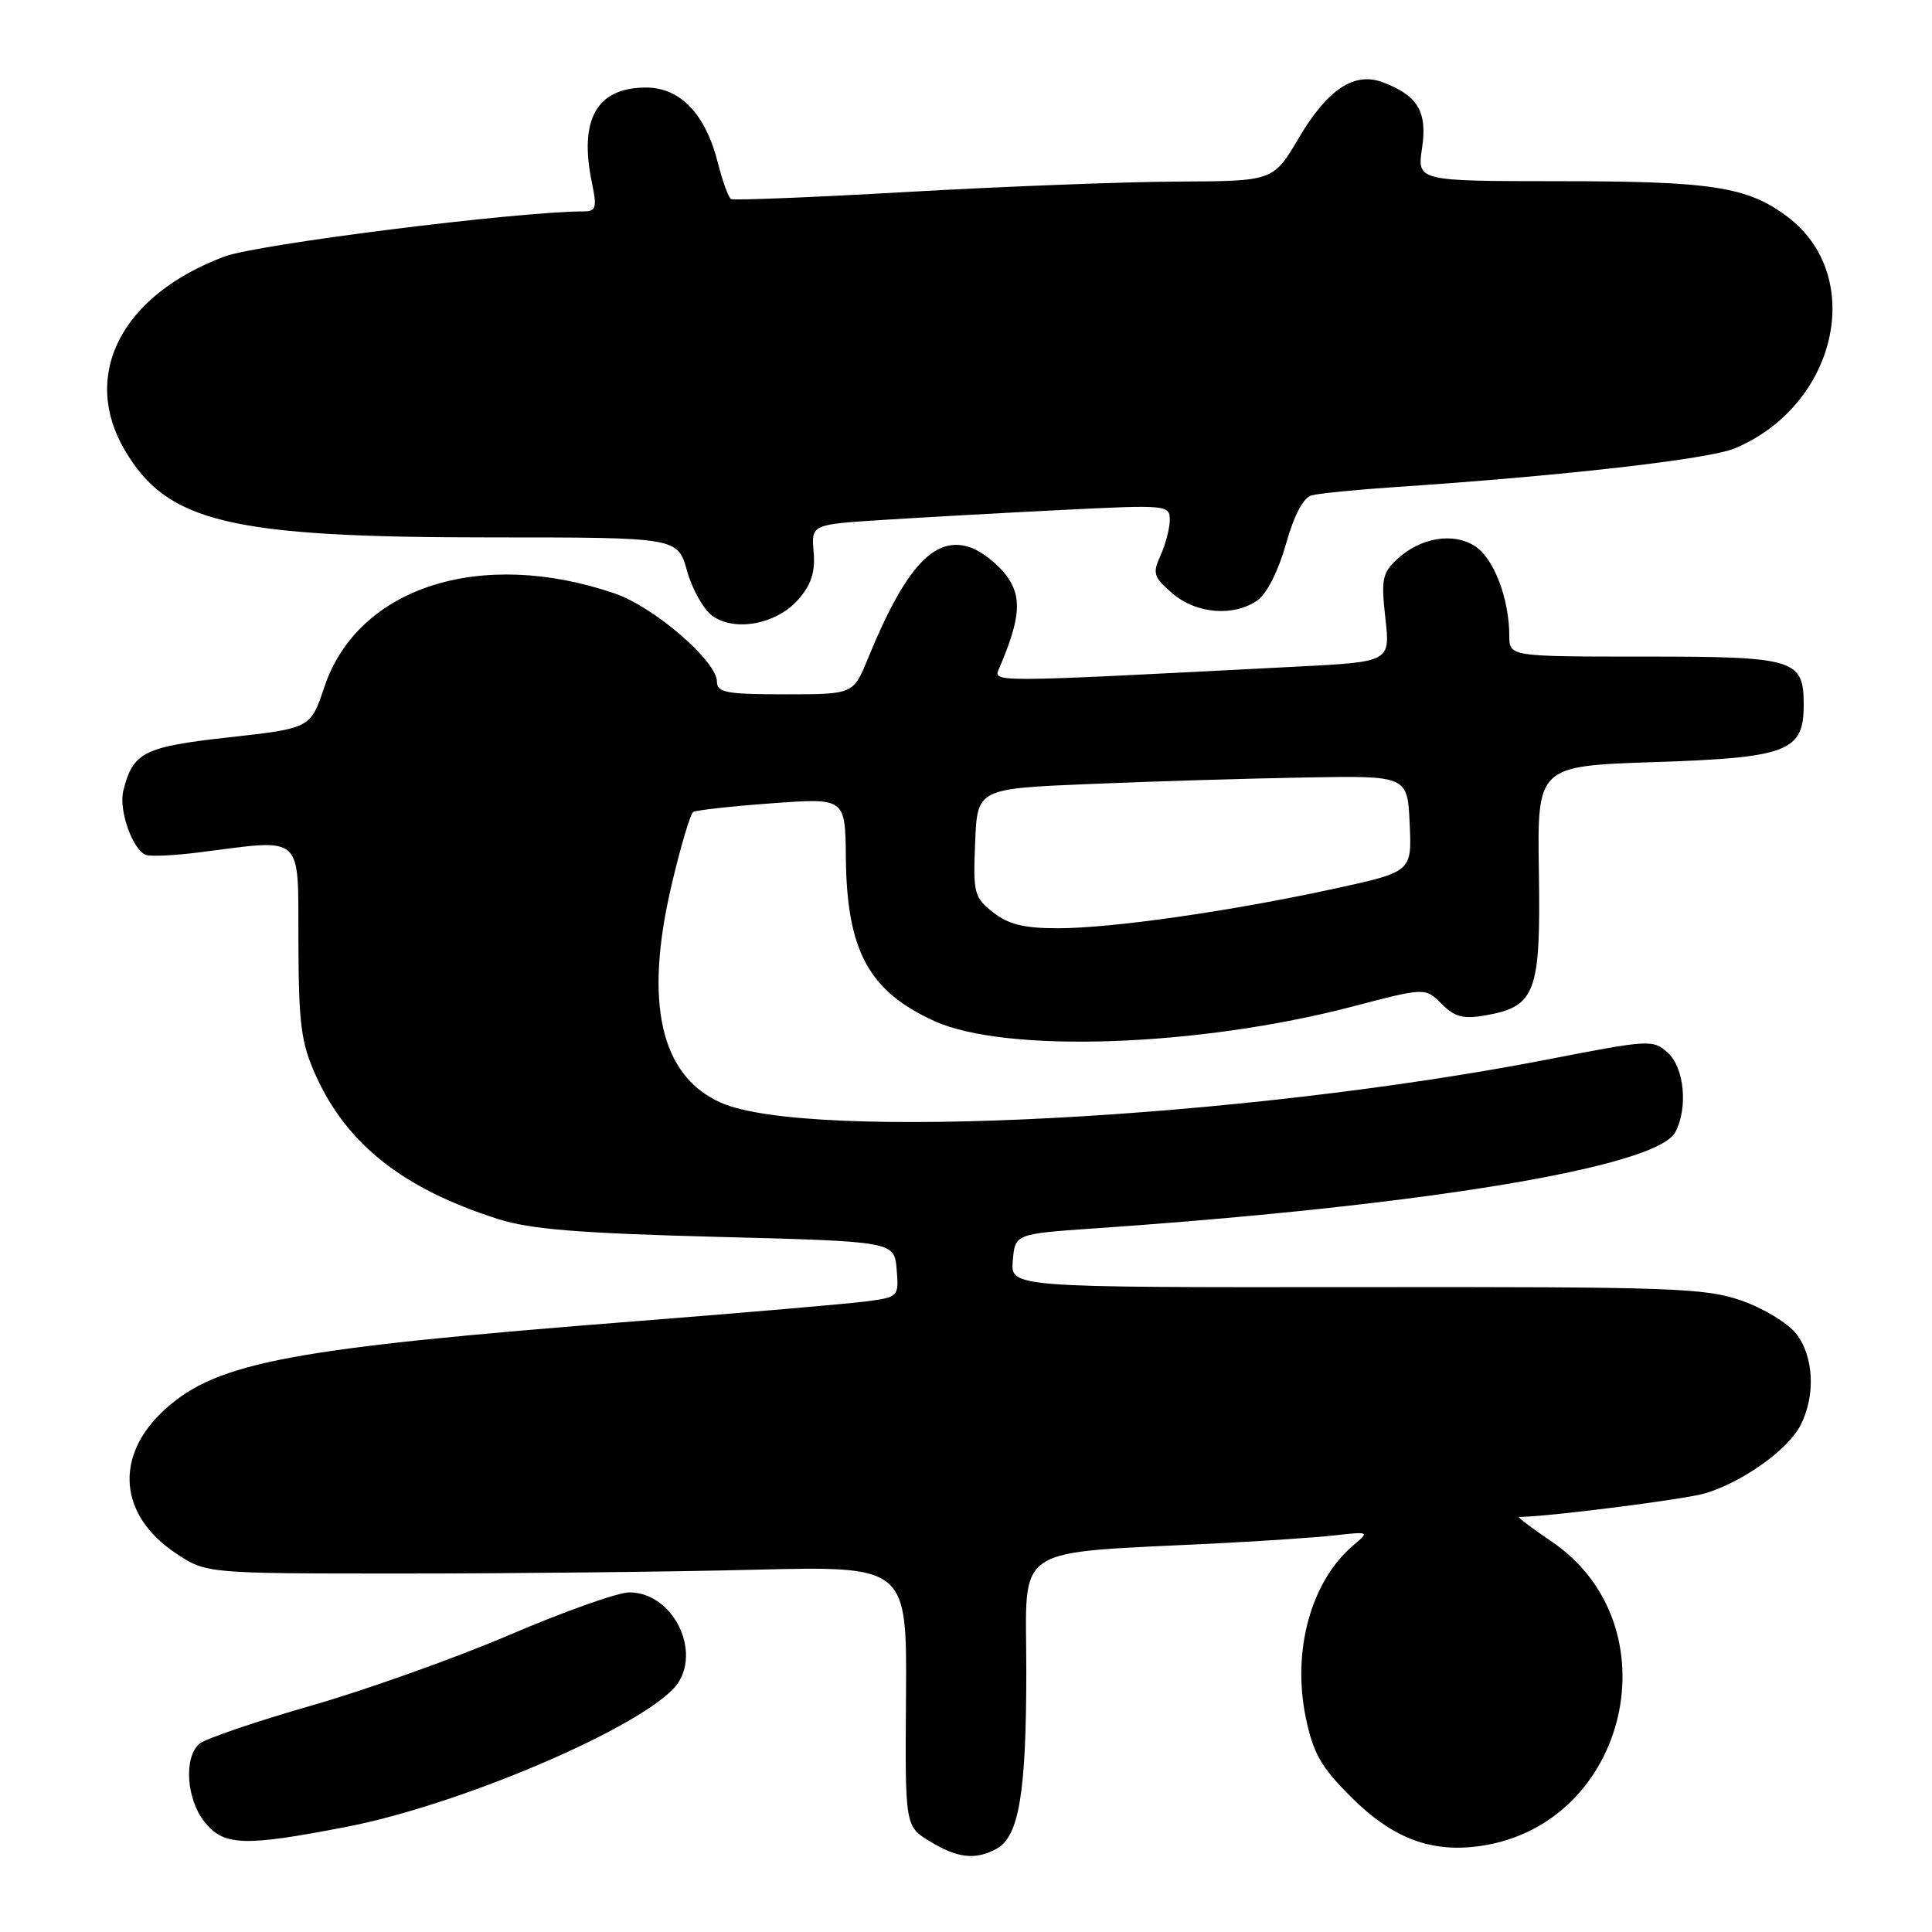 <?xml version="1.0" encoding="UTF-8" standalone="no"?>
<!DOCTYPE svg PUBLIC "-//W3C//DTD SVG 1.1//EN" "http://www.w3.org/Graphics/SVG/1.1/DTD/svg11.dtd" >
<svg xmlns="http://www.w3.org/2000/svg" xmlns:xlink="http://www.w3.org/1999/xlink" version="1.1" viewBox="0 0 256 256">
 <g >
 <path fill="currentColor"
d=" M 132.02 244.99 C 135.02 243.39 135.99 237.61 135.99 221.37 C 136.00 204.33 133.62 205.91 161.50 204.49 C 167.55 204.19 174.53 203.71 177.00 203.43 C 181.43 202.93 181.46 202.96 179.38 204.71 C 173.73 209.46 171.17 218.69 173.03 227.62 C 174.00 232.30 175.04 234.14 178.98 238.07 C 184.53 243.63 189.70 245.57 196.30 244.58 C 215.83 241.65 221.90 215.29 205.58 204.25 C 202.94 202.46 201.00 201.00 201.28 201.00 C 205.00 201.00 223.37 198.66 226.00 197.86 C 230.98 196.33 236.90 192.10 238.57 188.87 C 240.60 184.94 240.35 179.71 237.99 176.71 C 236.88 175.30 233.62 173.33 230.74 172.33 C 225.95 170.66 221.54 170.50 179.70 170.55 C 133.90 170.59 133.90 170.59 134.20 167.05 C 134.50 163.50 134.50 163.50 145.00 162.77 C 188.70 159.76 219.51 154.66 221.98 150.03 C 223.69 146.83 223.19 141.48 220.99 139.49 C 219.04 137.73 218.55 137.76 205.24 140.35 C 164.64 148.26 107.20 151.28 95.54 146.12 C 87.51 142.57 85.31 132.88 88.99 117.26 C 90.18 112.18 91.48 107.82 91.86 107.59 C 92.25 107.35 96.94 106.83 102.28 106.44 C 112.00 105.73 112.00 105.73 112.08 113.61 C 112.20 125.97 115.10 131.34 123.82 135.30 C 133.27 139.59 158.79 138.71 179.18 133.38 C 188.85 130.85 188.85 130.85 191.02 133.02 C 192.77 134.77 193.89 135.06 196.84 134.54 C 203.48 133.37 204.16 131.54 203.91 115.56 C 203.69 101.50 203.69 101.50 219.26 100.98 C 236.85 100.40 239.00 99.58 239.00 93.42 C 239.00 87.34 237.88 87.00 217.93 87.00 C 200.00 87.00 200.00 87.00 199.99 84.25 C 199.98 79.35 197.96 74.02 195.49 72.40 C 192.58 70.49 188.22 71.21 185.09 74.13 C 183.17 75.92 182.99 76.81 183.57 81.92 C 184.22 87.70 184.22 87.70 171.86 88.33 C 129.92 90.49 131.59 90.48 132.47 88.40 C 135.23 81.86 135.44 79.06 133.35 76.26 C 132.22 74.74 130.10 73.08 128.65 72.56 C 123.89 70.86 120.00 75.05 115.01 87.25 C 113.07 92.00 113.07 92.00 104.04 92.00 C 96.26 92.00 95.00 91.77 95.00 90.33 C 95.00 87.60 86.66 80.41 81.41 78.62 C 63.68 72.58 47.43 77.81 42.99 91.00 C 41.14 96.50 41.14 96.50 30.34 97.70 C 19.02 98.96 17.62 99.67 16.34 104.77 C 15.70 107.32 17.57 112.63 19.34 113.28 C 19.98 113.51 23.20 113.36 26.50 112.93 C 40.39 111.16 39.49 110.35 39.54 124.75 C 39.58 135.78 39.89 138.17 41.84 142.50 C 45.98 151.66 53.42 157.52 66.00 161.53 C 70.29 162.89 76.68 163.41 95.00 163.89 C 118.50 164.50 118.50 164.50 118.81 168.18 C 119.11 171.82 119.07 171.87 114.81 172.44 C 112.44 172.75 98.80 173.93 84.50 175.05 C 38.57 178.64 28.82 180.46 21.89 186.72 C 15.09 192.86 15.69 200.78 23.33 205.84 C 27.35 208.50 27.35 208.50 53.43 208.50 C 67.77 208.50 88.65 208.28 99.84 208.00 C 120.17 207.50 120.17 207.50 120.05 224.74 C 119.92 241.98 119.92 241.98 123.21 243.99 C 126.88 246.22 129.22 246.49 132.02 244.99 Z  M 45.95 242.06 C 60.49 239.24 83.41 229.59 89.10 223.90 C 93.35 219.65 89.51 211.00 83.38 211.00 C 81.89 211.00 74.80 213.51 67.64 216.58 C 60.47 219.65 48.60 223.89 41.26 226.00 C 33.91 228.11 27.25 230.38 26.45 231.04 C 24.34 232.79 24.67 238.32 27.07 241.37 C 29.63 244.61 32.26 244.71 45.95 242.06 Z  M 105.81 79.40 C 107.51 77.45 108.04 75.78 107.81 73.12 C 107.50 69.50 107.50 69.50 117.00 68.89 C 122.22 68.56 132.91 67.96 140.75 67.57 C 154.62 66.88 155.00 66.91 155.00 68.88 C 155.00 70.00 154.45 72.10 153.79 73.57 C 152.69 75.98 152.84 76.46 155.34 78.62 C 158.51 81.35 163.48 81.75 166.63 79.54 C 167.85 78.69 169.41 75.61 170.39 72.10 C 171.47 68.27 172.69 65.94 173.79 65.64 C 174.73 65.38 179.78 64.88 185.00 64.53 C 207.05 63.06 226.42 60.85 229.84 59.42 C 243.39 53.76 247.31 36.62 236.86 28.73 C 231.58 24.75 226.88 24.01 206.64 24.01 C 187.77 24.00 187.77 24.00 188.43 19.62 C 189.15 14.81 187.87 12.66 183.25 10.91 C 179.47 9.47 175.92 11.81 172.11 18.26 C 168.72 24.00 168.72 24.00 156.11 24.06 C 149.17 24.09 133.15 24.70 120.50 25.42 C 107.85 26.14 97.22 26.57 96.87 26.38 C 96.53 26.19 95.74 24.03 95.12 21.57 C 93.50 15.12 90.14 11.60 85.61 11.60 C 79.06 11.60 76.68 15.81 78.44 24.25 C 79.12 27.52 78.98 28.00 77.36 28.01 C 68.49 28.03 34.14 32.35 29.75 33.99 C 16.11 39.10 10.67 49.65 16.53 59.64 C 22.16 69.24 30.42 71.21 65.15 71.21 C 89.80 71.21 89.80 71.21 91.04 75.65 C 91.72 78.09 93.23 80.77 94.39 81.60 C 97.39 83.77 102.95 82.70 105.81 79.40 Z  M 131.59 120.89 C 129.08 118.91 128.93 118.36 129.21 111.64 C 129.50 104.50 129.50 104.50 144.50 103.88 C 152.75 103.53 165.57 103.15 173.00 103.02 C 186.50 102.78 186.50 102.78 186.79 109.15 C 187.08 115.52 187.08 115.52 176.79 117.76 C 162.98 120.76 147.31 123.00 140.14 123.00 C 135.69 123.00 133.62 122.49 131.59 120.89 Z "/>
</g>
</svg>